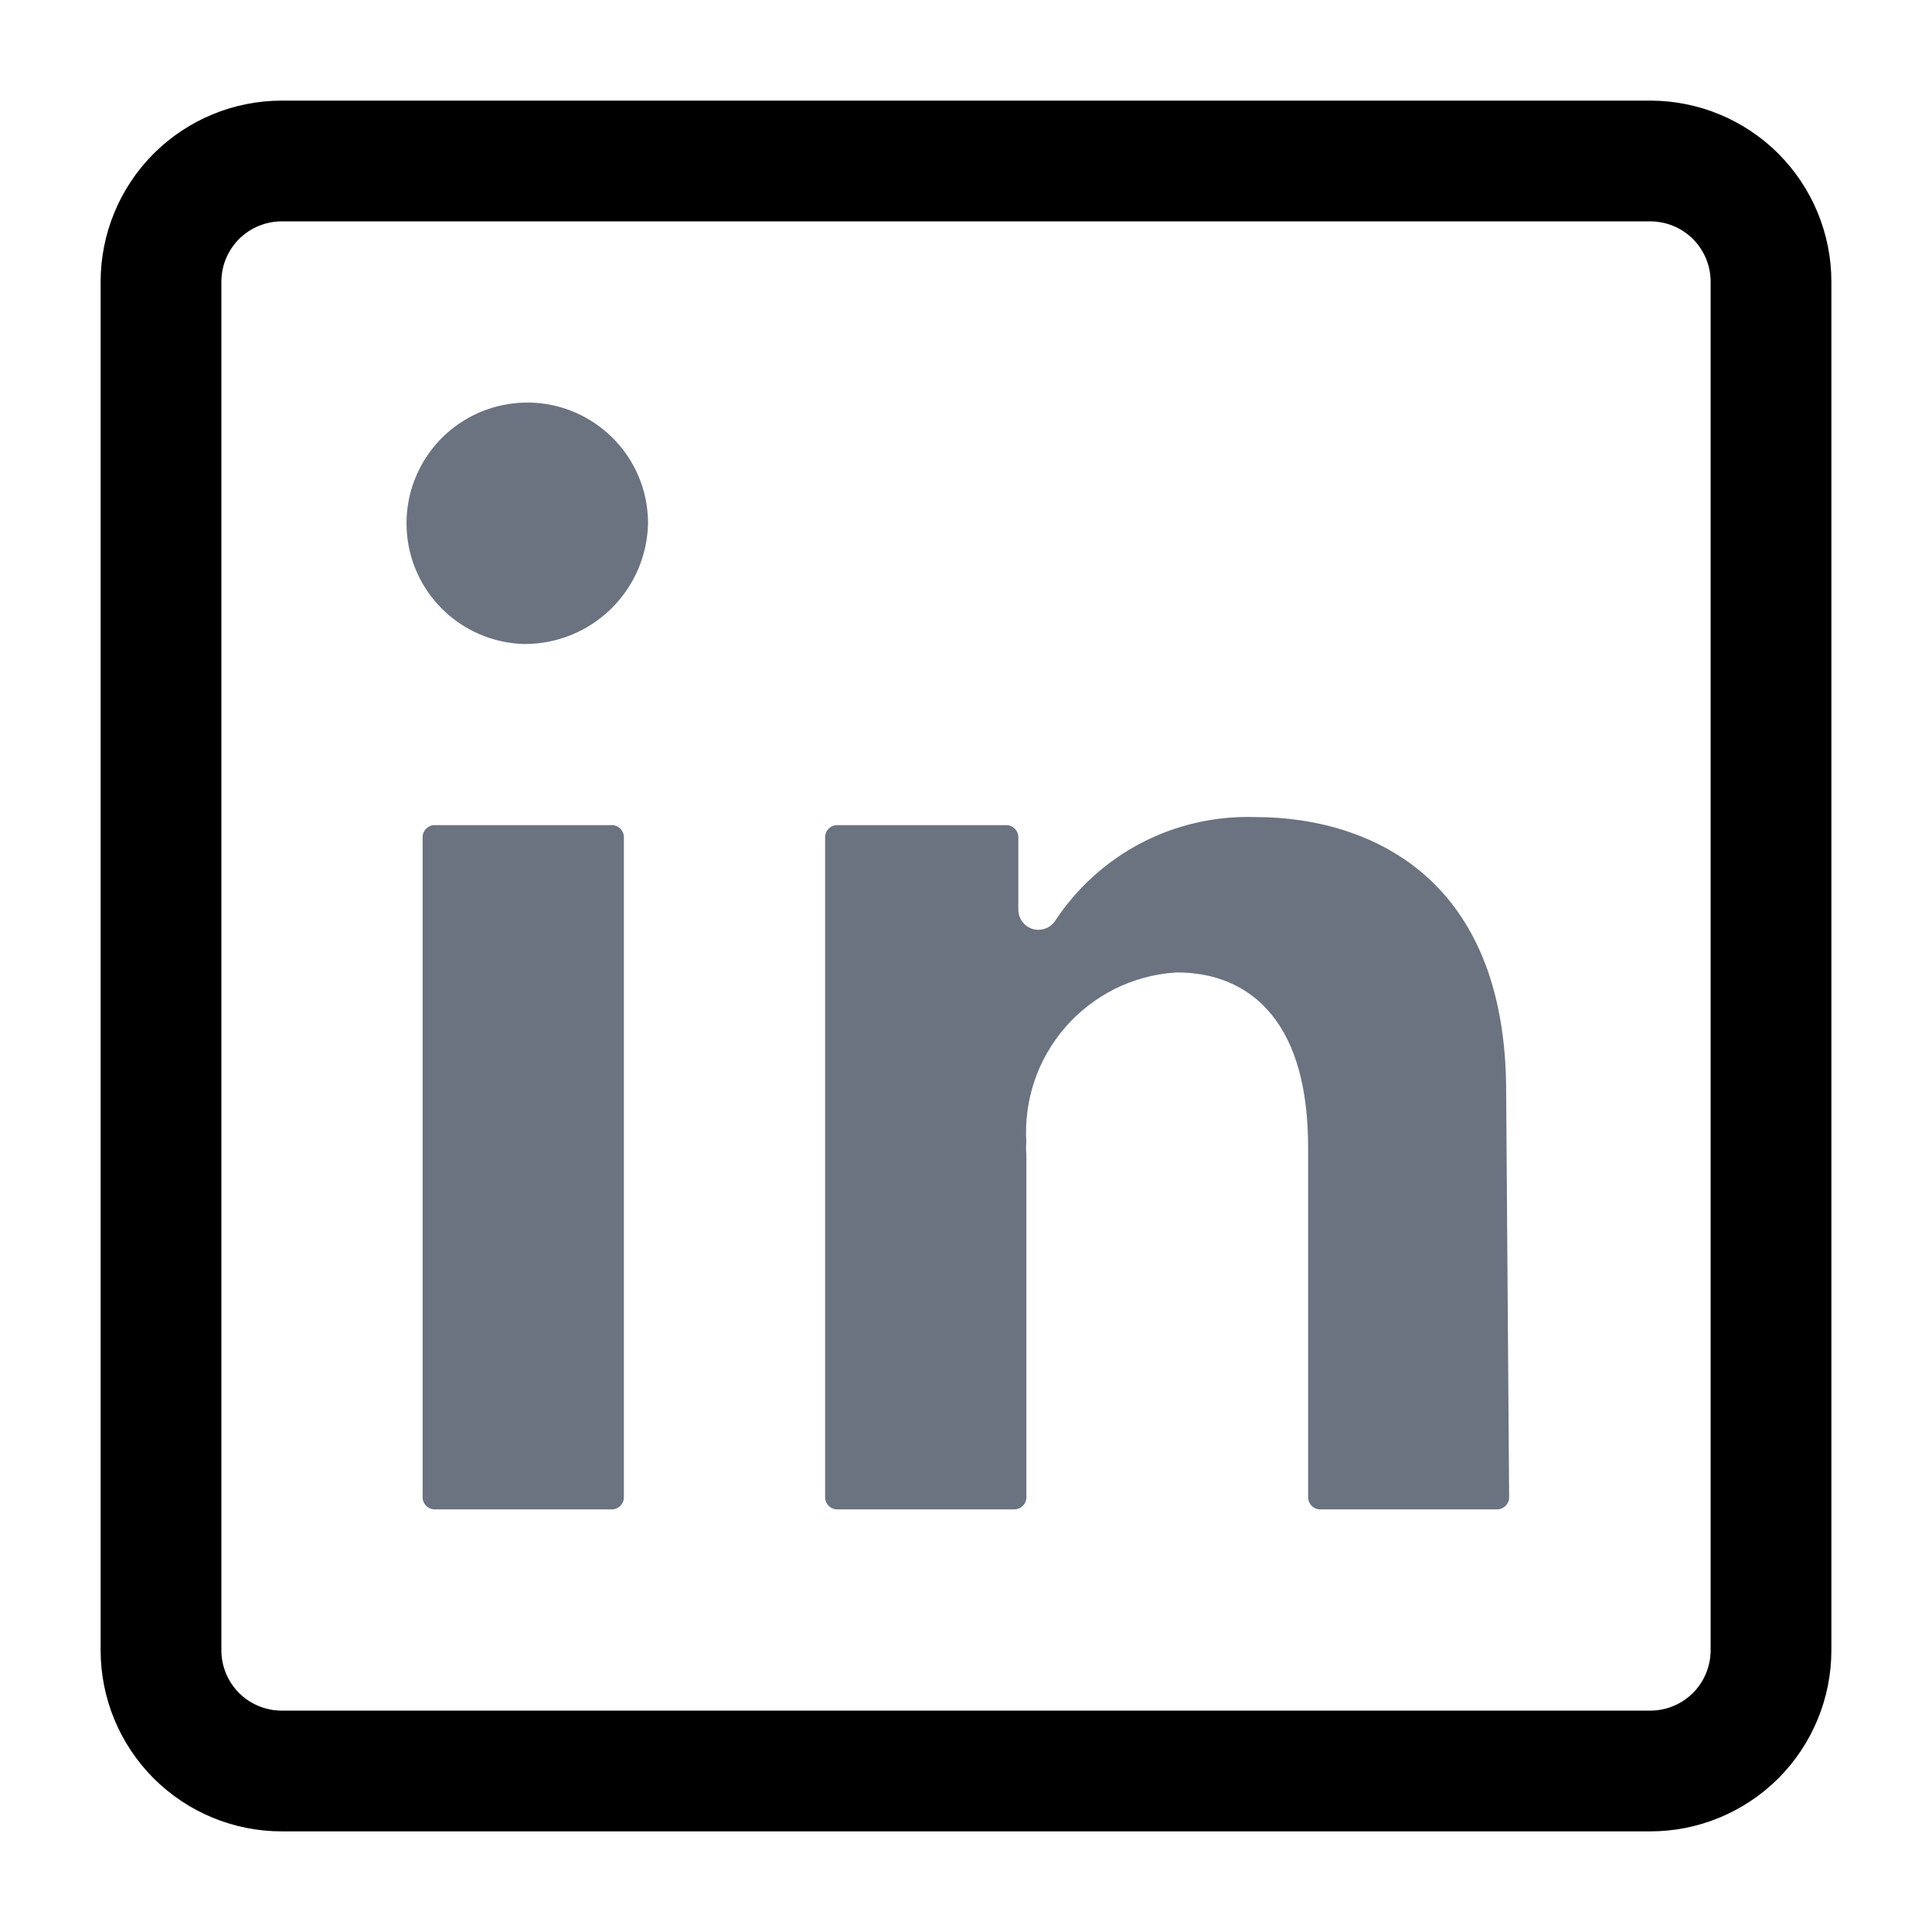 <svg  viewBox="0 0 24 24" fill="none" xmlns="http://www.w3.org/2000/svg">
<path fill-rule="evenodd" clip-rule="evenodd" d="M7.134 5.119C6.862 5.004 6.563 4.972 6.273 5.027C5.983 5.081 5.716 5.22 5.504 5.425C5.293 5.631 5.147 5.894 5.084 6.182C5.022 6.47 5.045 6.77 5.152 7.045C5.259 7.32 5.445 7.557 5.686 7.727C5.926 7.896 6.211 7.991 6.505 8C6.909 8.004 7.297 7.848 7.587 7.567C7.876 7.286 8.043 6.901 8.05 6.498C8.05 6.204 7.963 5.916 7.8 5.671C7.637 5.426 7.405 5.234 7.134 5.119ZM15.592 10.15C15.102 10.134 14.617 10.244 14.182 10.469C13.748 10.695 13.378 11.028 13.109 11.437C13.048 11.53 12.934 11.571 12.828 11.54C12.723 11.508 12.65 11.411 12.65 11.3V10.4C12.65 10.317 12.583 10.25 12.5 10.25H10.4C10.317 10.25 10.25 10.317 10.25 10.4V18.6C10.25 18.683 10.317 18.75 10.4 18.75H12.6C12.683 18.75 12.75 18.683 12.75 18.6V14.342C12.745 14.29 12.745 14.238 12.749 14.187C12.734 13.932 12.768 13.677 12.848 13.435C12.931 13.187 13.063 12.957 13.235 12.759C13.407 12.562 13.617 12.4 13.851 12.283C14.086 12.167 14.342 12.098 14.603 12.081C14.609 12.08 14.614 12.08 14.62 12.08C15.068 12.08 15.492 12.229 15.797 12.605C16.095 12.972 16.25 13.52 16.25 14.26V18.6C16.25 18.683 16.317 18.75 16.4 18.75H18.597C18.68 18.75 18.748 18.682 18.747 18.599L18.71 13.562L18.71 13.56C18.71 12.218 18.279 11.377 17.697 10.868C17.108 10.354 16.333 10.15 15.6 10.15L15.592 10.15ZM5.4 10.25C5.317 10.25 5.25 10.317 5.25 10.4V18.6C5.25 18.683 5.317 18.75 5.4 18.75H7.6C7.683 18.75 7.75 18.683 7.75 18.6V10.4C7.75 10.317 7.683 10.25 7.6 10.25H5.4Z" fill="#6B7280"/>
<path d="M20.5 2H3.5C3.102 2 2.721 2.158 2.439 2.439C2.158 2.721 2 3.102 2 3.5V20.5C2 20.898 2.158 21.279 2.439 21.561C2.721 21.842 3.102 22 3.5 22H20.5C20.898 22 21.279 21.842 21.561 21.561C21.842 21.279 22 20.898 22 20.5V3.5C22 3.102 21.842 2.721 21.561 2.439C21.279 2.158 20.898 2 20.5 2Z" stroke="currentColor" stroke-width="1.5" stroke-linecap="round" stroke-linejoin="round"/>
</svg>
